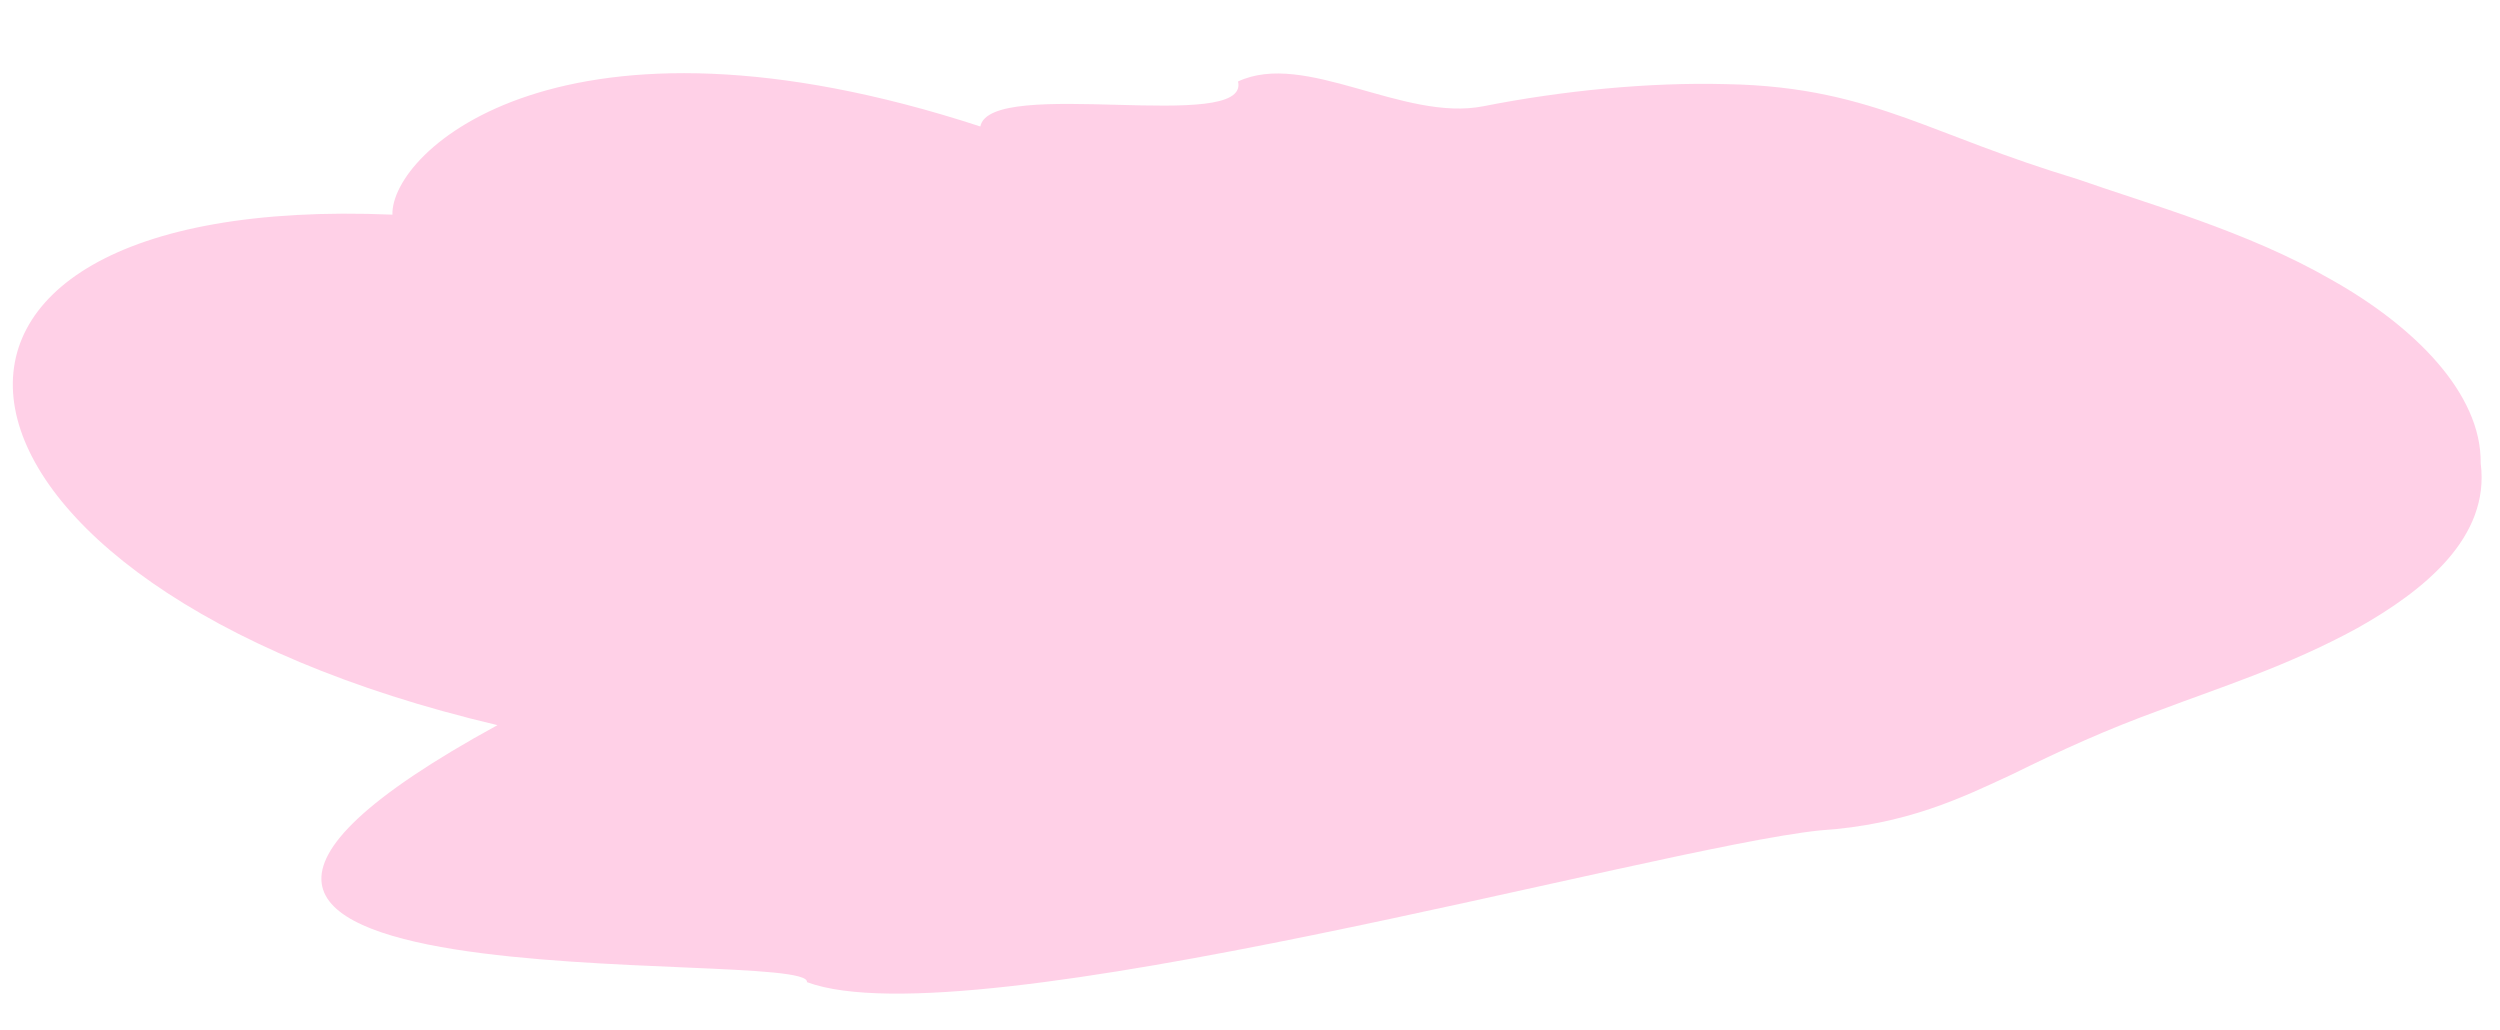 <svg width="1451" height="598" viewBox="0 0 1451 598" fill="none" xmlns="http://www.w3.org/2000/svg">
<path fill-rule="evenodd" clip-rule="evenodd" d="M1056.23 481.972C959.105 492.132 562.453 604.891 468.373 570.048C471.52 548.689 -20.711 590.237 288.729 420.87C-56.829 339.451 -92.041 111.087 227.765 124.581C226.689 87.95 326.095 -5.872 568.984 73.409C574.81 43.981 725.801 78.031 718.554 47.283C757.415 29.139 814.608 70.834 860.968 61.658C906.856 52.598 957.13 47.651 1001.74 48.832C1046.95 49.568 1077.62 58.372 1106.27 68.507C1135.19 78.933 1162.09 90.69 1206.02 104.058C1246.68 118.362 1304.37 134.267 1352.87 162.193C1401.2 189.247 1440.34 228.324 1439.79 268.883C1445.38 311.912 1406.82 342.892 1368.07 364.635C1327.83 386.623 1287.4 399.366 1254.92 411.696C1221.64 423.779 1196.32 435.435 1167.63 449.54C1138.8 462.902 1106.59 478.713 1056.23 481.972Z" fill="#FFA3D0" fill-opacity="0.51"/>
</svg>
